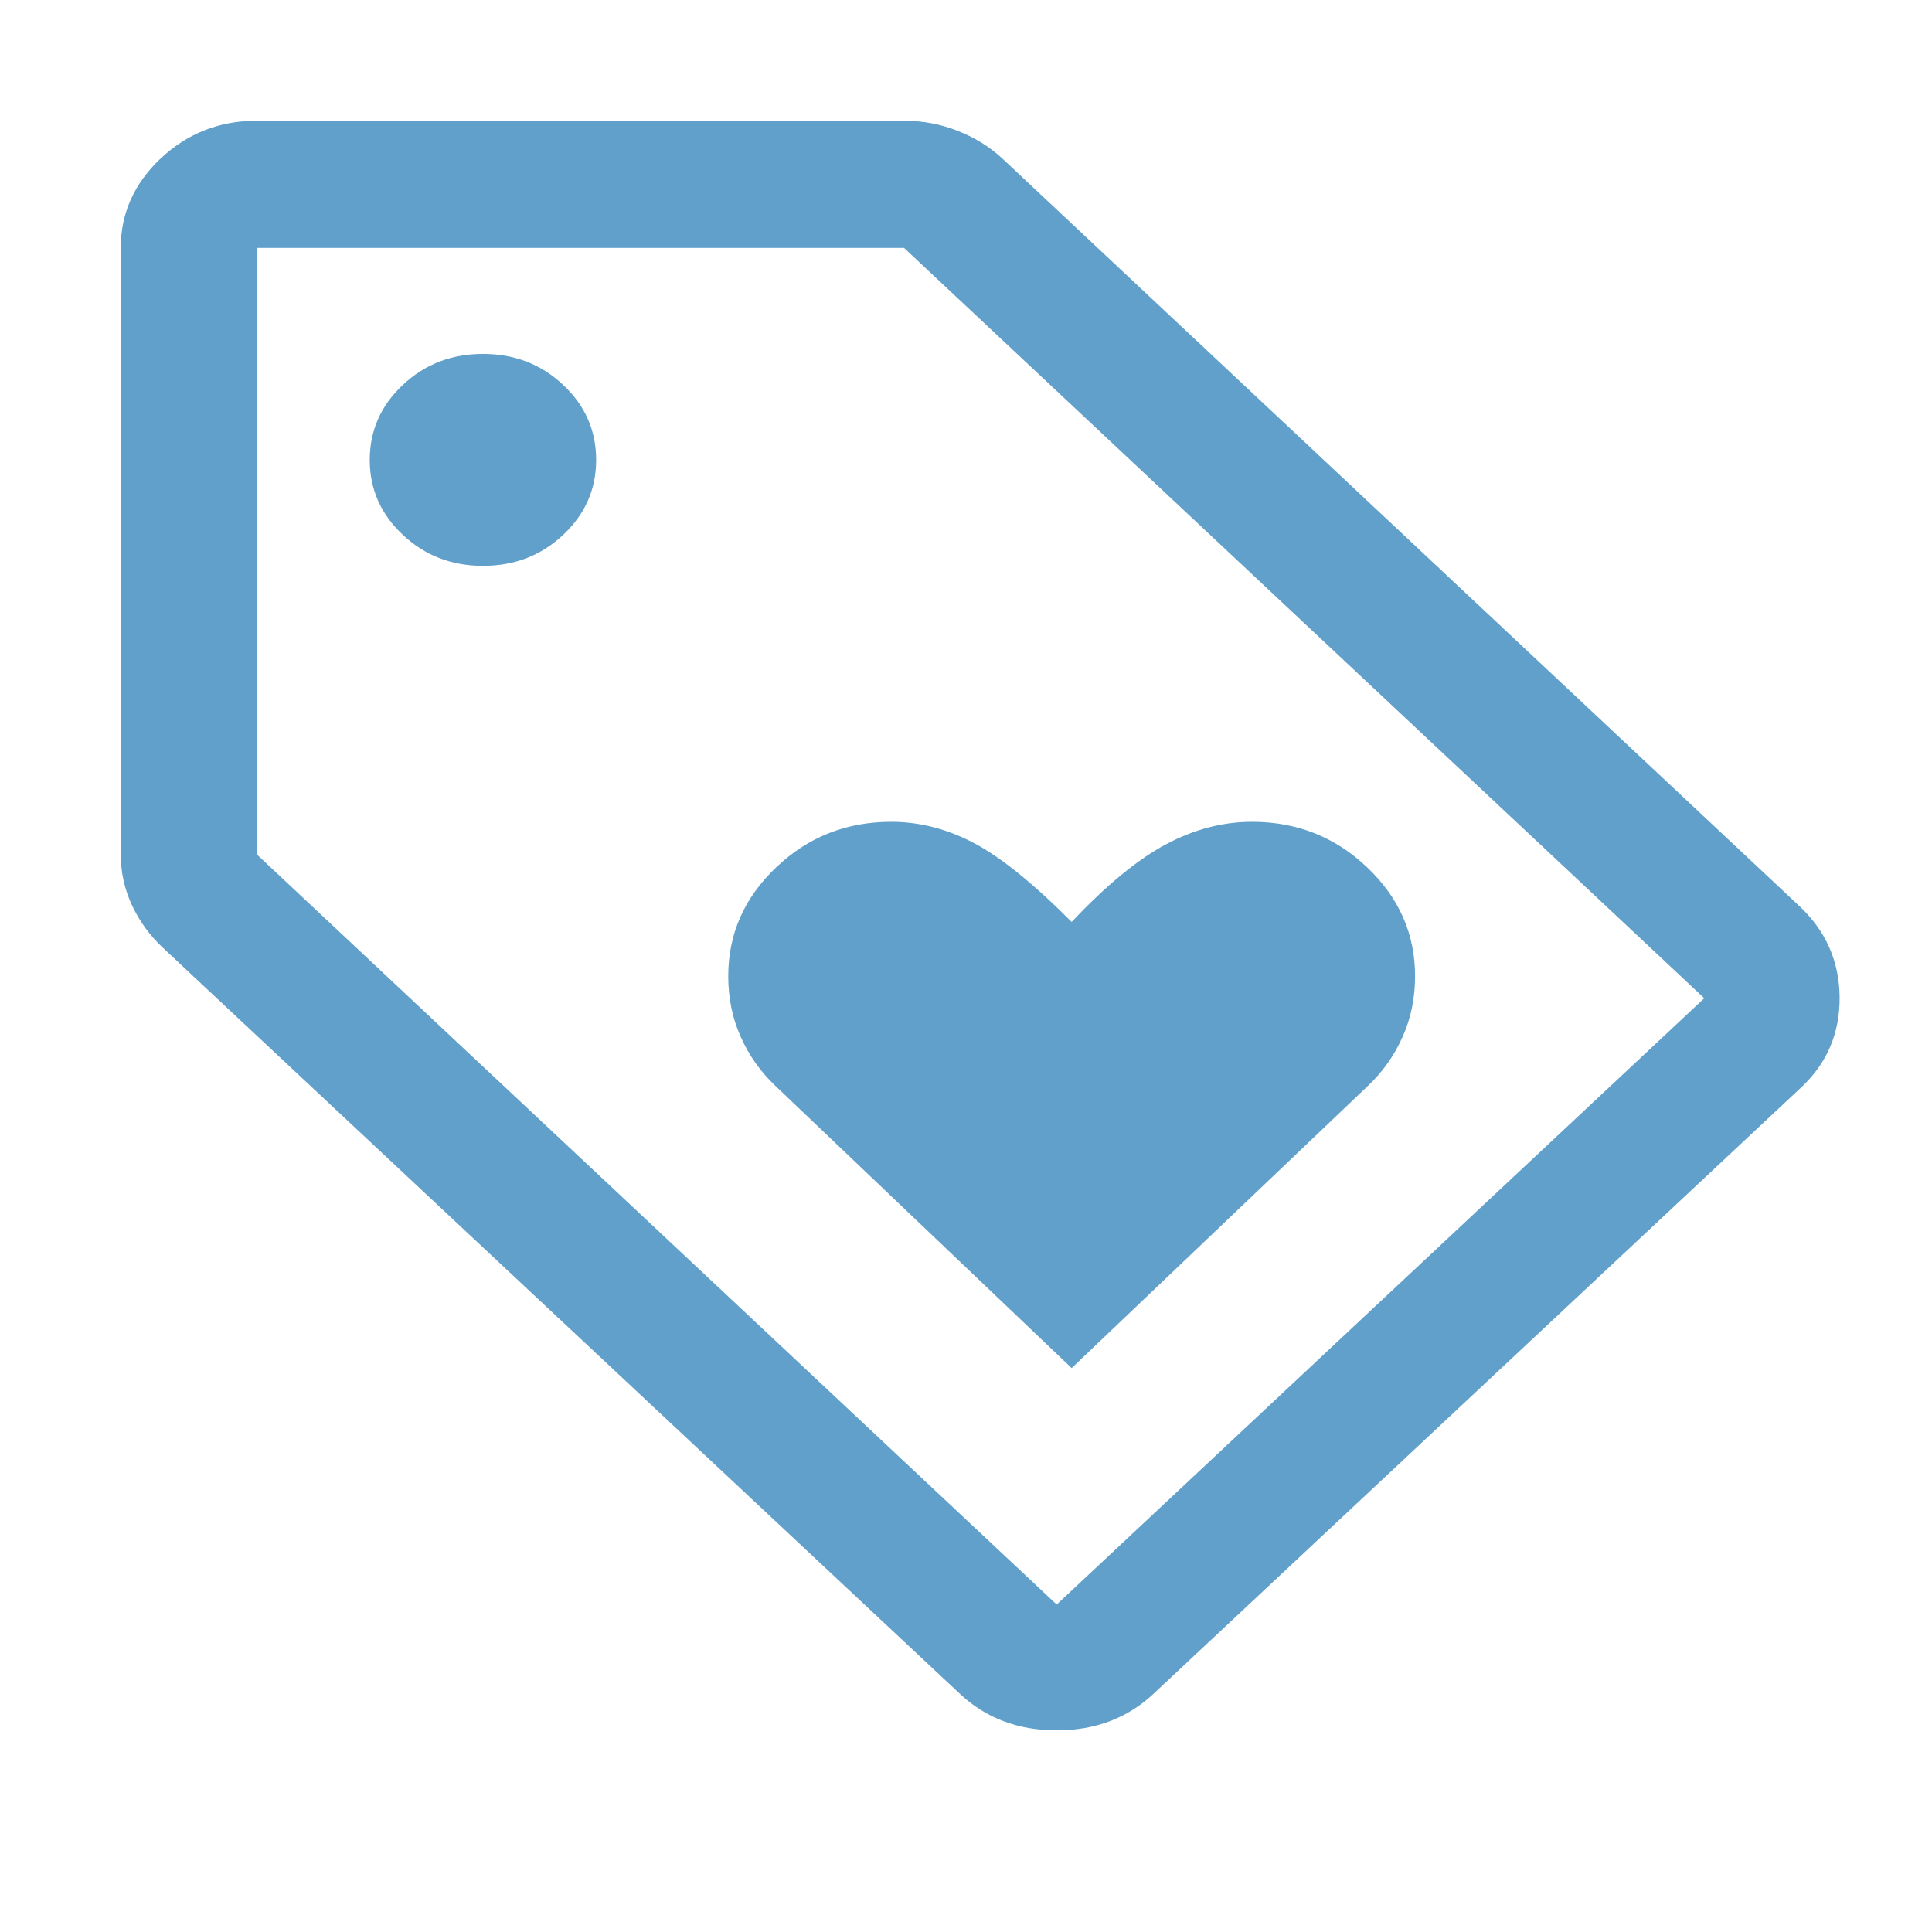 <svg width="16" height="16" viewBox="0 0 16 16" fill="none" xmlns="http://www.w3.org/2000/svg">
<path d="M8.875 11.33L11.327 8.994C11.45 8.878 11.546 8.743 11.615 8.588C11.685 8.433 11.719 8.265 11.719 8.084C11.719 7.735 11.587 7.435 11.323 7.184C11.059 6.932 10.741 6.806 10.369 6.806C10.127 6.806 9.889 6.868 9.655 6.993C9.422 7.117 9.162 7.331 8.875 7.635C8.558 7.317 8.288 7.099 8.066 6.982C7.844 6.865 7.615 6.806 7.381 6.806C7.009 6.806 6.691 6.932 6.427 7.184C6.163 7.435 6.031 7.735 6.031 8.084C6.031 8.265 6.065 8.433 6.135 8.588C6.204 8.743 6.3 8.878 6.423 8.994L8.875 11.33ZM9.553 14.027C9.337 14.229 9.07 14.33 8.751 14.33C8.432 14.33 8.164 14.229 7.949 14.027L1.349 7.849C1.24 7.747 1.155 7.63 1.093 7.497C1.031 7.364 1 7.223 1 7.074V2.053C1 1.766 1.111 1.519 1.332 1.311C1.554 1.104 1.818 1 2.125 1H7.487C7.642 1 7.791 1.028 7.932 1.084C8.074 1.14 8.197 1.216 8.301 1.313L14.901 7.503C15.121 7.709 15.232 7.961 15.235 8.258C15.237 8.556 15.131 8.806 14.915 9.007L9.553 14.027ZM8.751 13.288L14.114 8.267L7.487 2.053H2.125V7.074L8.751 13.288ZM4 4.686C4.26 4.686 4.481 4.601 4.663 4.43C4.846 4.259 4.937 4.052 4.937 3.809C4.937 3.566 4.846 3.358 4.663 3.187C4.481 3.016 4.26 2.931 4 2.931C3.74 2.931 3.519 3.016 3.337 3.187C3.154 3.358 3.062 3.566 3.062 3.809C3.062 4.052 3.154 4.259 3.337 4.43C3.519 4.601 3.74 4.686 4 4.686Z" fill="#60A0CA"/>
</svg>
